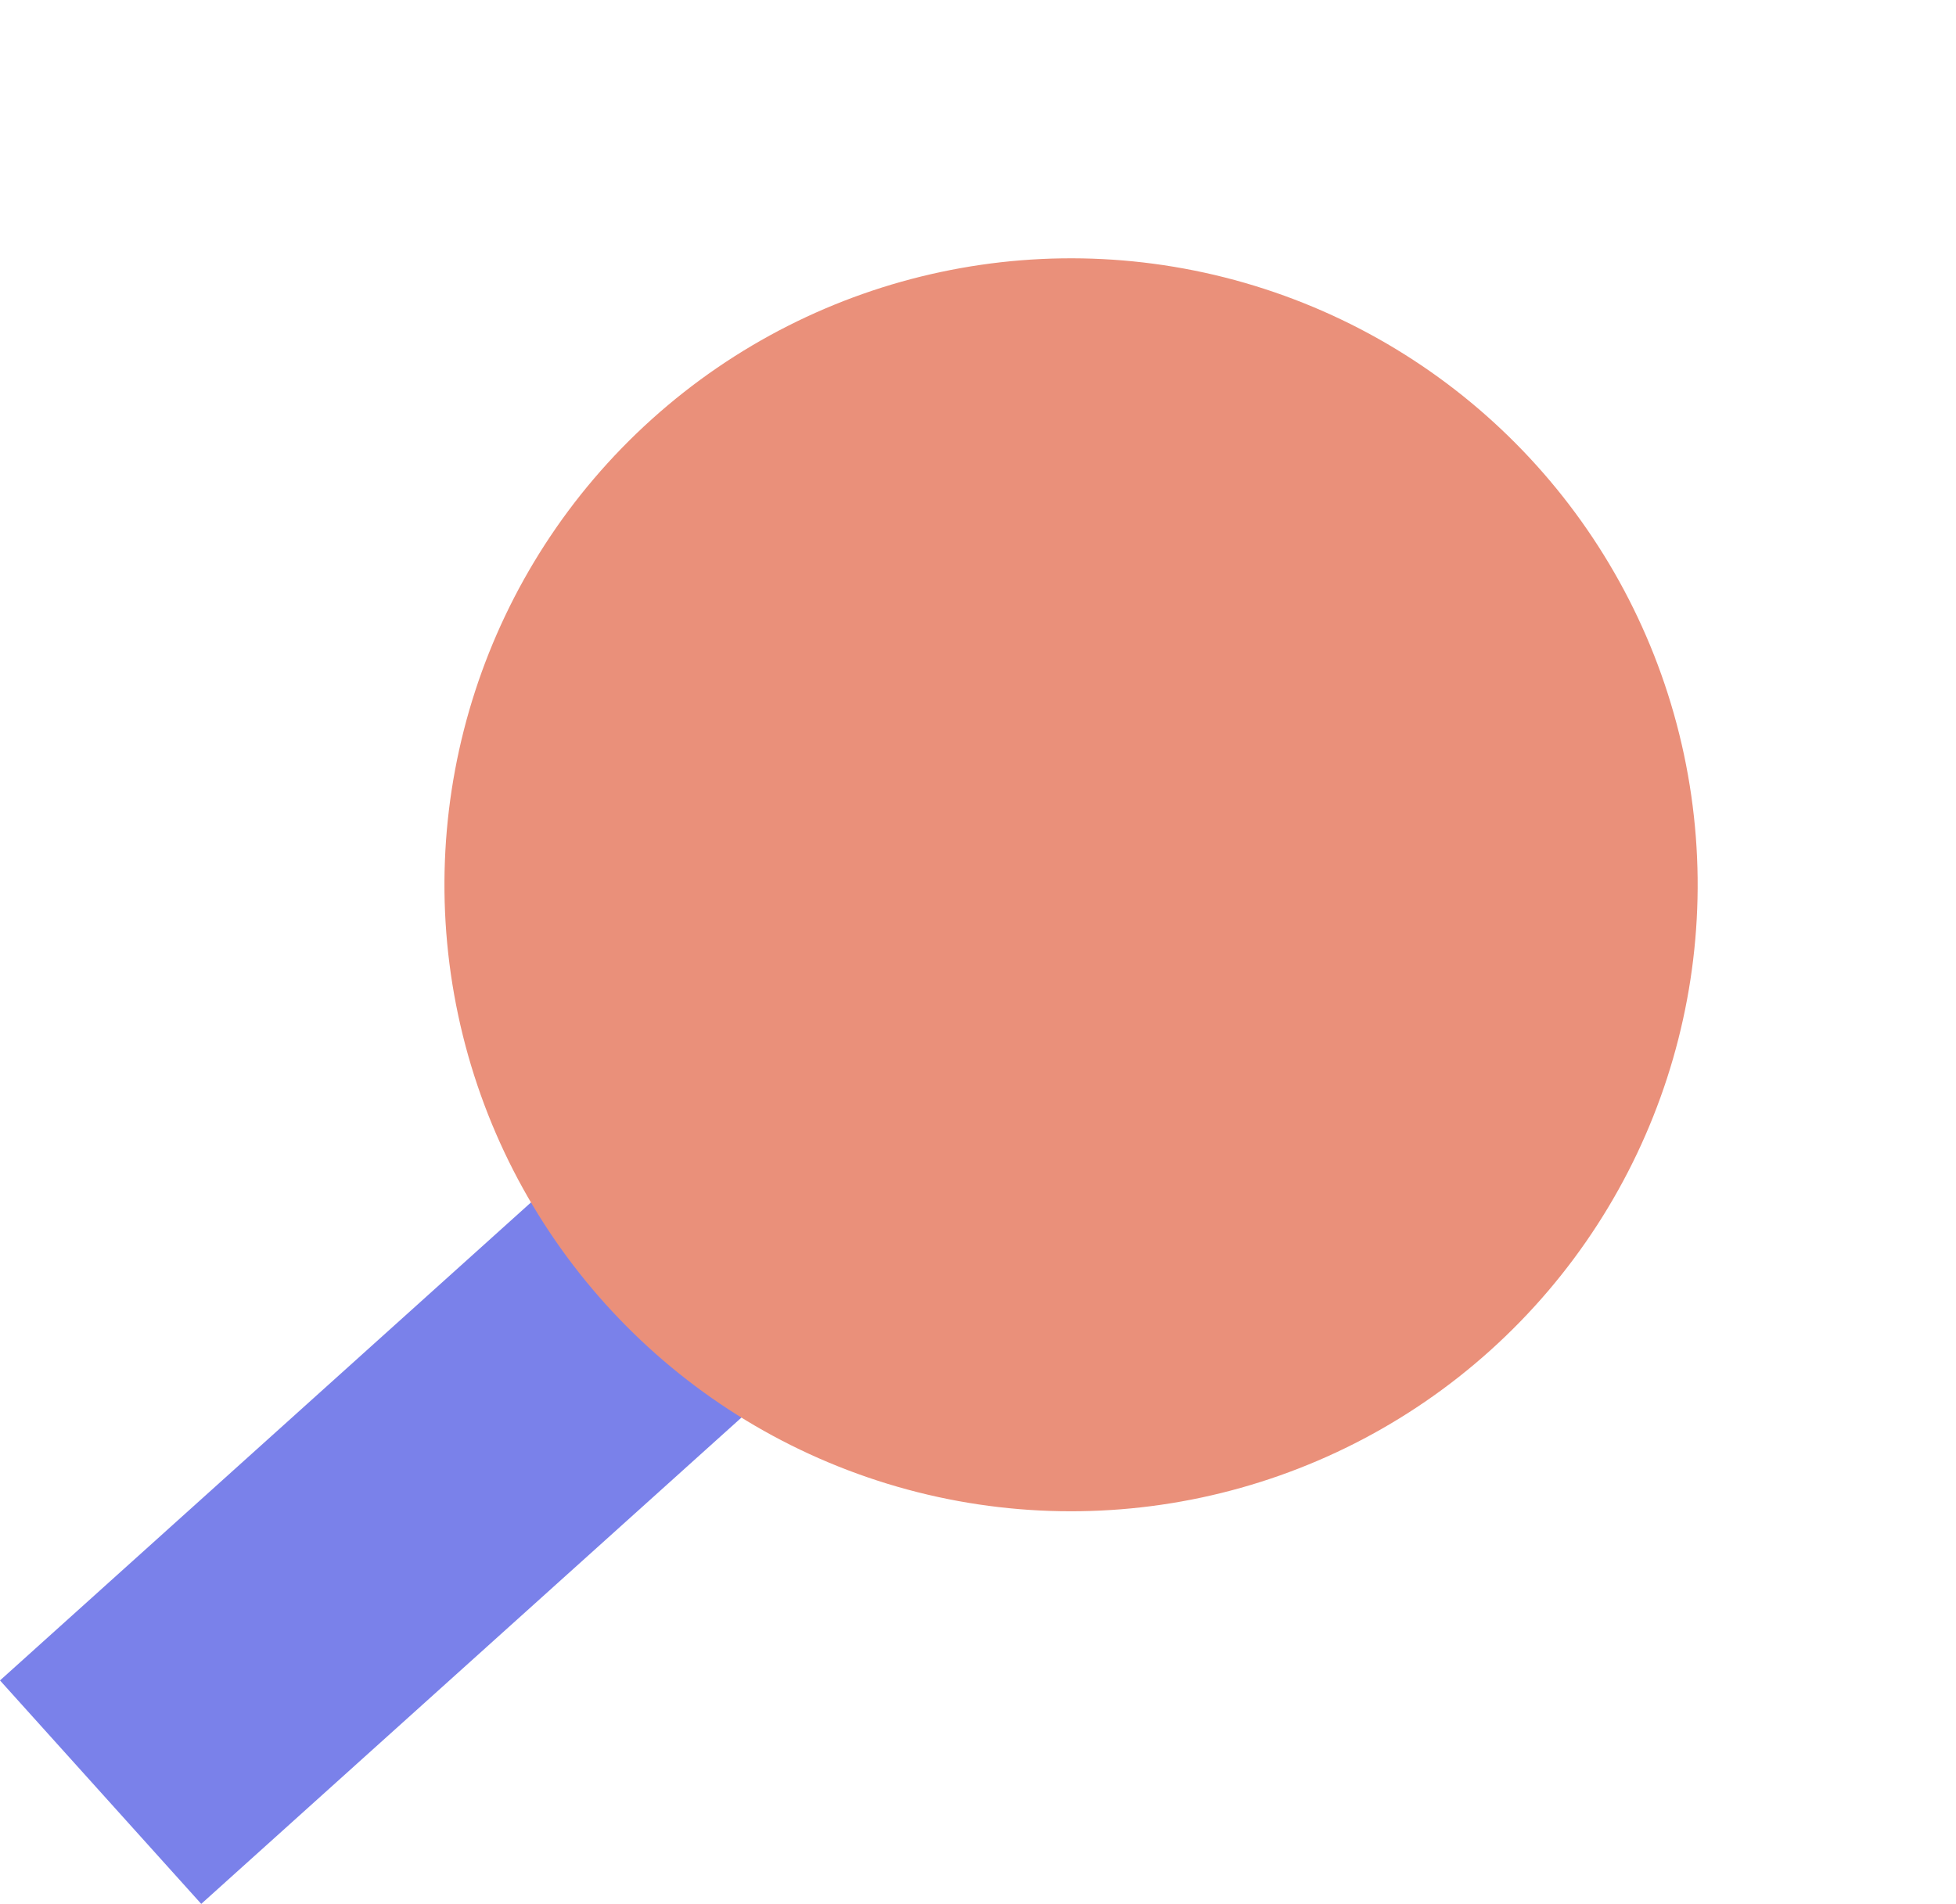 <svg xmlns="http://www.w3.org/2000/svg" width="36.42" height="35.456" viewBox="0 0 36.42 35.456">
  <g id="Group_738" data-name="Group 738" transform="translate(2570.269 -2493.354) rotate(48)">
    <rect id="Rectangle_1877" data-name="Rectangle 1877" width="5.6" height="14.001" transform="translate(156.334 3585.401)" fill="#7a81ea"/>
    <circle id="Ellipse_1070" data-name="Ellipse 1070" cx="11.667" cy="11.667" r="11.667" transform="translate(147 3563)" fill="#ea907a"/>
  </g>
</svg>

